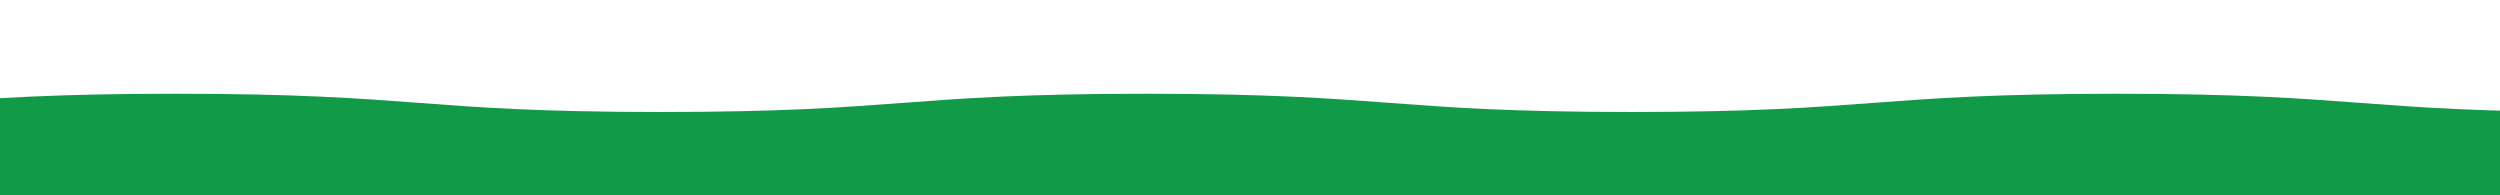 <svg xmlns="http://www.w3.org/2000/svg" width="1920" height="150" viewBox="0 0 1920 150"><path fill="none" stroke="#119A48" stroke-width="21" stroke-miterlimit="10" d="M-7319.5 82.5c186.357 0 186.357 14 372.718 14 186.346 0 186.346-14 372.69-14 186.351 0 186.351 14 372.71 14 186.345 0 186.345-14 372.699-14 186.351 0 186.351 14 372.695 14 186.359 0 186.359-14 372.724-14 186.342 0 186.342 14 372.693 14 186.352 0 186.352-14 372.707-14 186.36 0 186.36 14 372.728 14 186.354 0 186.354-14 372.704-14 186.354 0 186.354 14 372.701 14 186.354 0 186.354-14 372.719-14 186.339 0 186.339 14 372.71 14 186.374 0 186.356-14 372.721-14s186.364 14 372.744 14c186.355 0 186.355-14 372.728-14 186.348 0 186.348 14 372.719 14s186.365-14 372.711-14c186.354 0 186.354 14 372.718 14 186.356 0 186.356-14 372.721-14 186.354 0 186.354 14 372.735 14 186.363 0 186.363-14 372.719-14 186.364 0 186.364 14 372.746 14 186.355 0 186.347-14 372.719-14 186.331 0 186.331 14 372.686 14 186.34 0 186.34-14 372.679-14 186.348 0 186.348 14 372.701 14 186.348 0 186.348-14 372.721-14 186.364 0 186.355 14 372.744 14 186.354 0 186.354-14 372.71-14 186.365 0 186.365 14 372.735 14 186.366 0 186.357-14 372.729-14 186.349 0 186.349 14 372.72 14 186.381 0 186.364-14 372.735-14 186.381 0 186.372 14 372.771 14 186.371 0 186.371-14 372.751-14 186.39 0 186.374 14 372.762 14 186.339 0 186.339-14 372.696-14 186.381 0 186.381 14 372.76 14 186.389 0 186.363-14 372.76-14 186.383 0 186.383 14 372.787 14 186.371 0 186.371-14 372.768-14 186.4 0 186.4 14 372.805 14 186.393 0 186.393-14 372.803-14"/><path fill="#119A48" d="M-23 92h1998v95H-23z"/></svg>